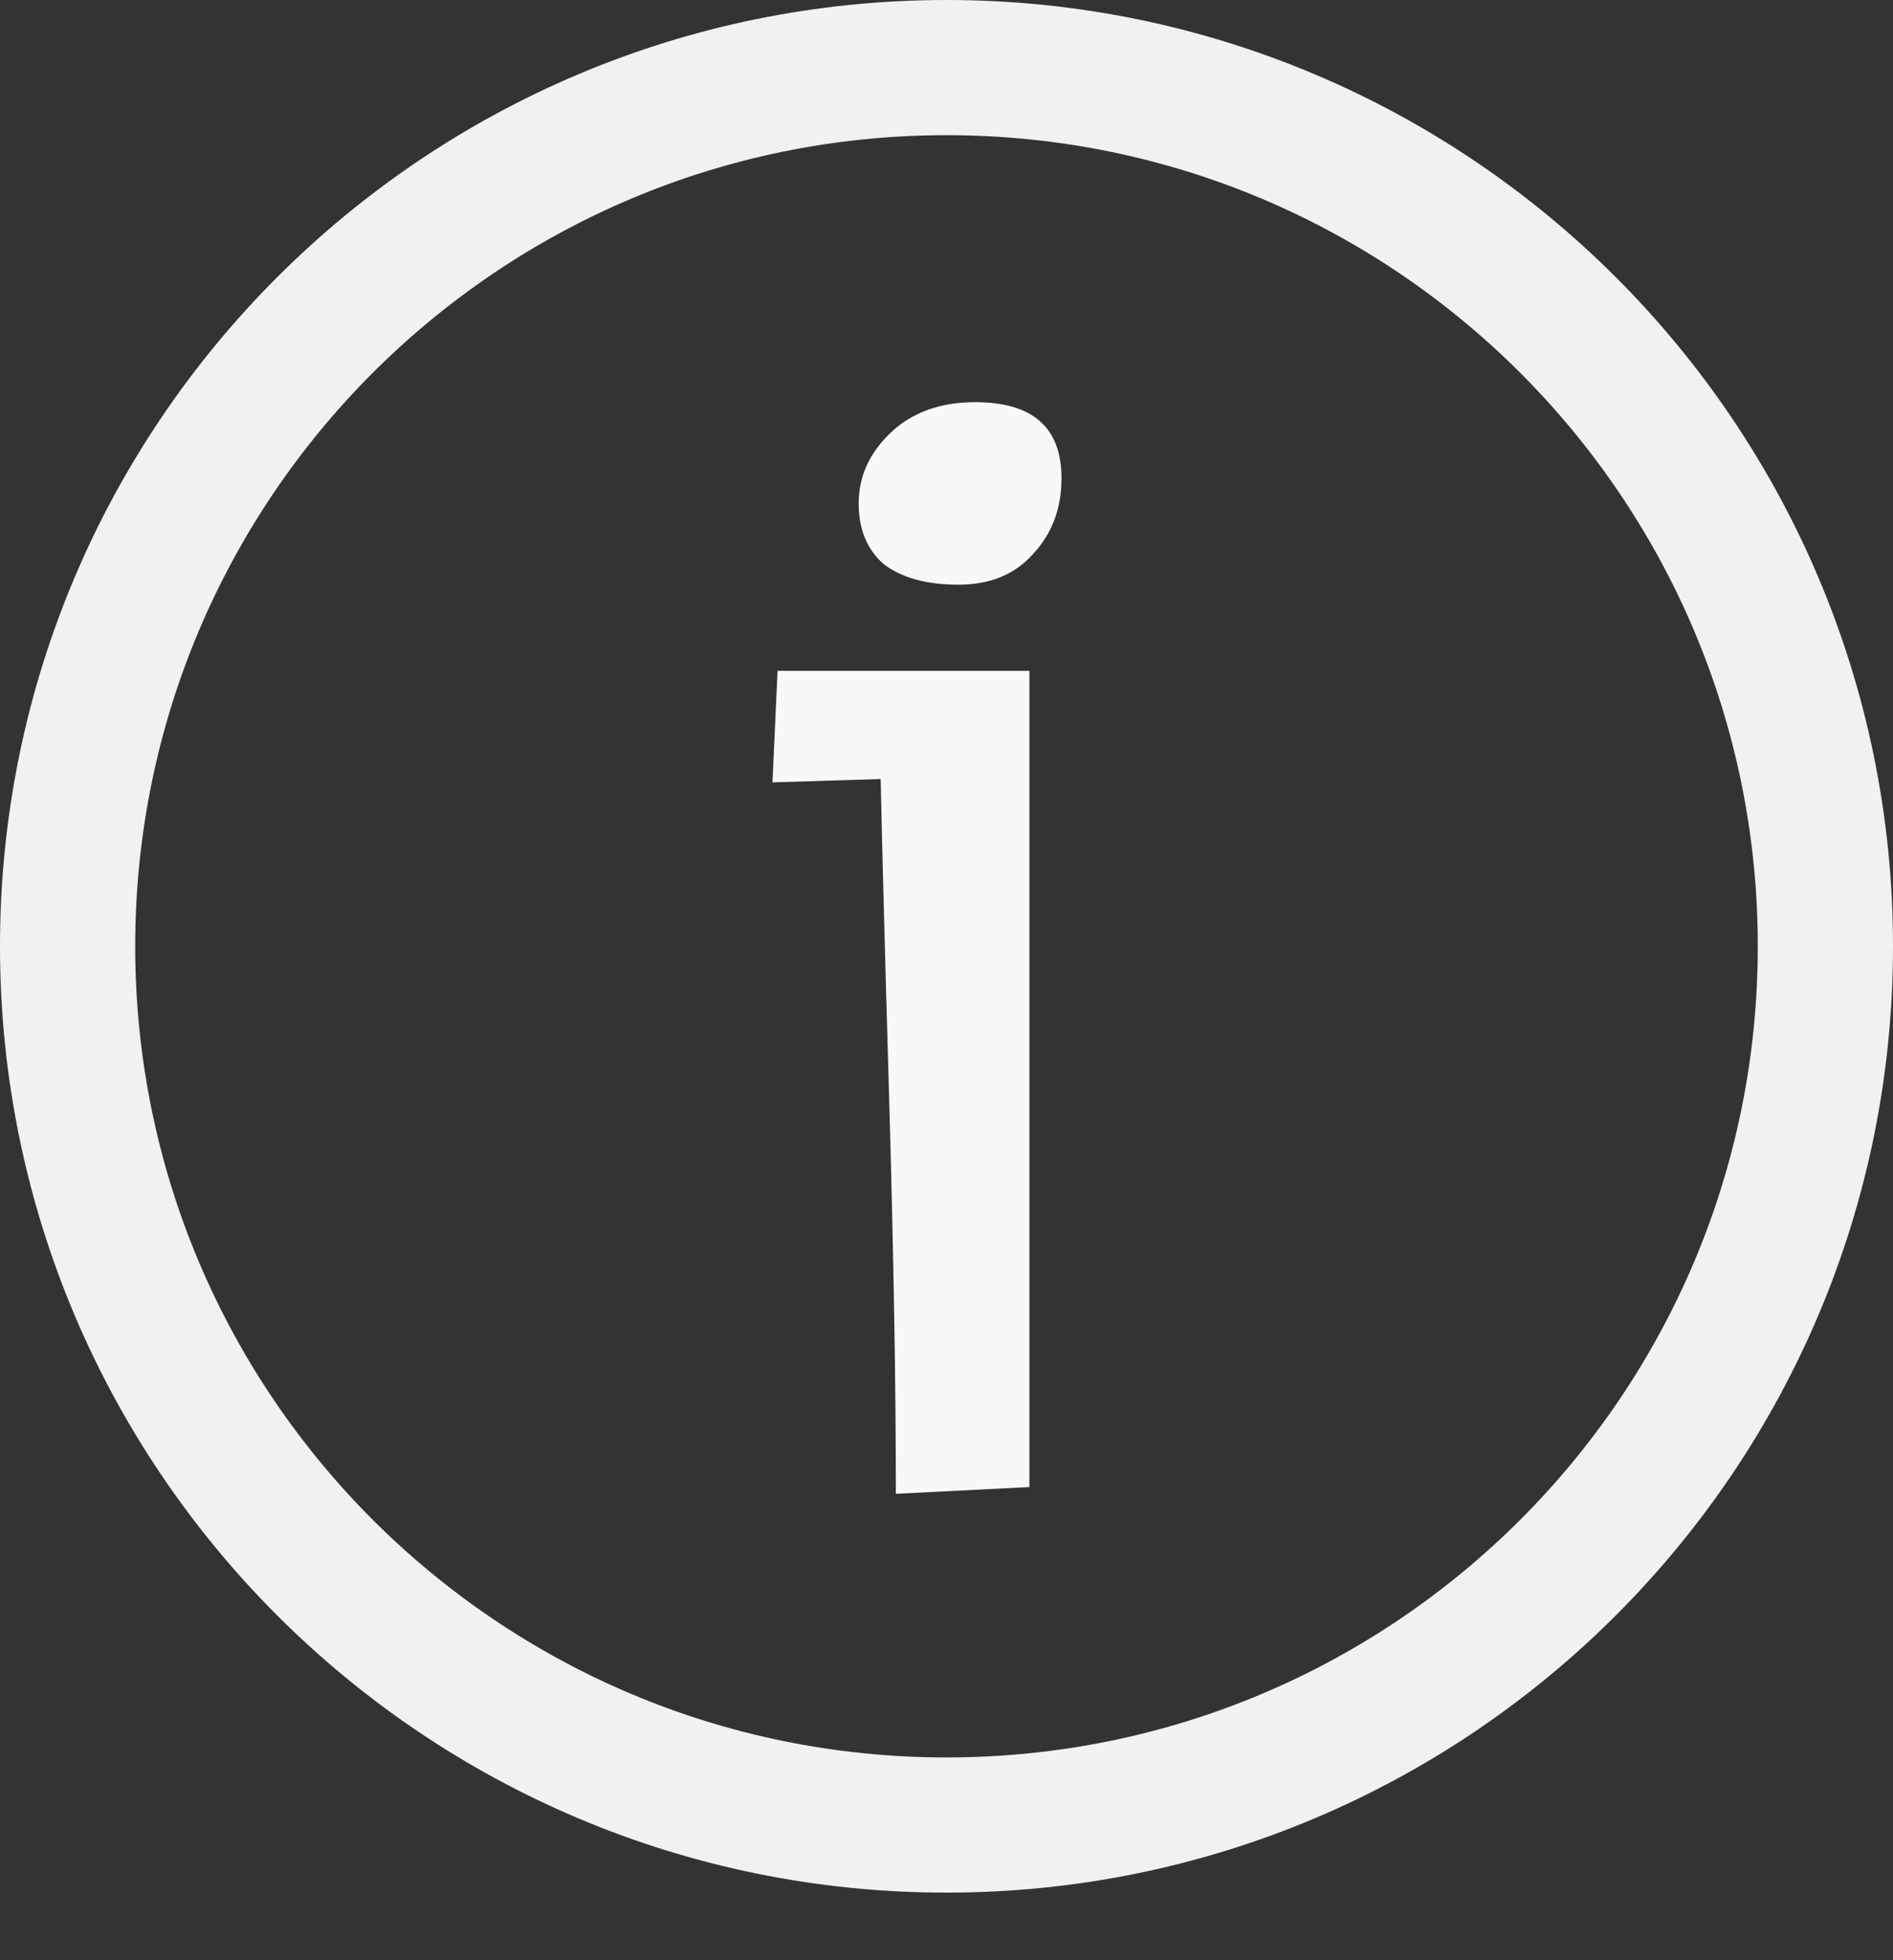 <svg width="28" height="29" viewBox="0 0 28 29" fill="none" xmlns="http://www.w3.org/2000/svg">
<rect x="0" y="0" width="28" height="29" fill="#333333" stroke="none"/>
<path d="M14 27C21.18 27 27 21.18 27 14C27 6.82 21.18 1 14 1C6.82 1 1 6.82 1 14C1 21.18 6.82 27 14 27Z" stroke="#F1F1F1" stroke-width="2"/>
<path d="M11.426 11.575L11.501 9.925H15.226V22L13.251 22.1C13.251 20.483 13.217 18.525 13.151 16.225C13.084 13.908 13.043 12.342 13.026 11.525L11.426 11.575ZM15.701 7.075C15.701 7.525 15.559 7.9 15.276 8.2C15.009 8.5 14.643 8.65 14.176 8.65C13.709 8.65 13.342 8.55 13.076 8.35C12.826 8.133 12.701 7.833 12.701 7.45C12.701 7.05 12.859 6.7 13.176 6.4C13.492 6.1 13.909 5.95 14.426 5.95C15.276 5.95 15.701 6.325 15.701 7.075Z" fill="#F8F8F8"/>
</svg>
